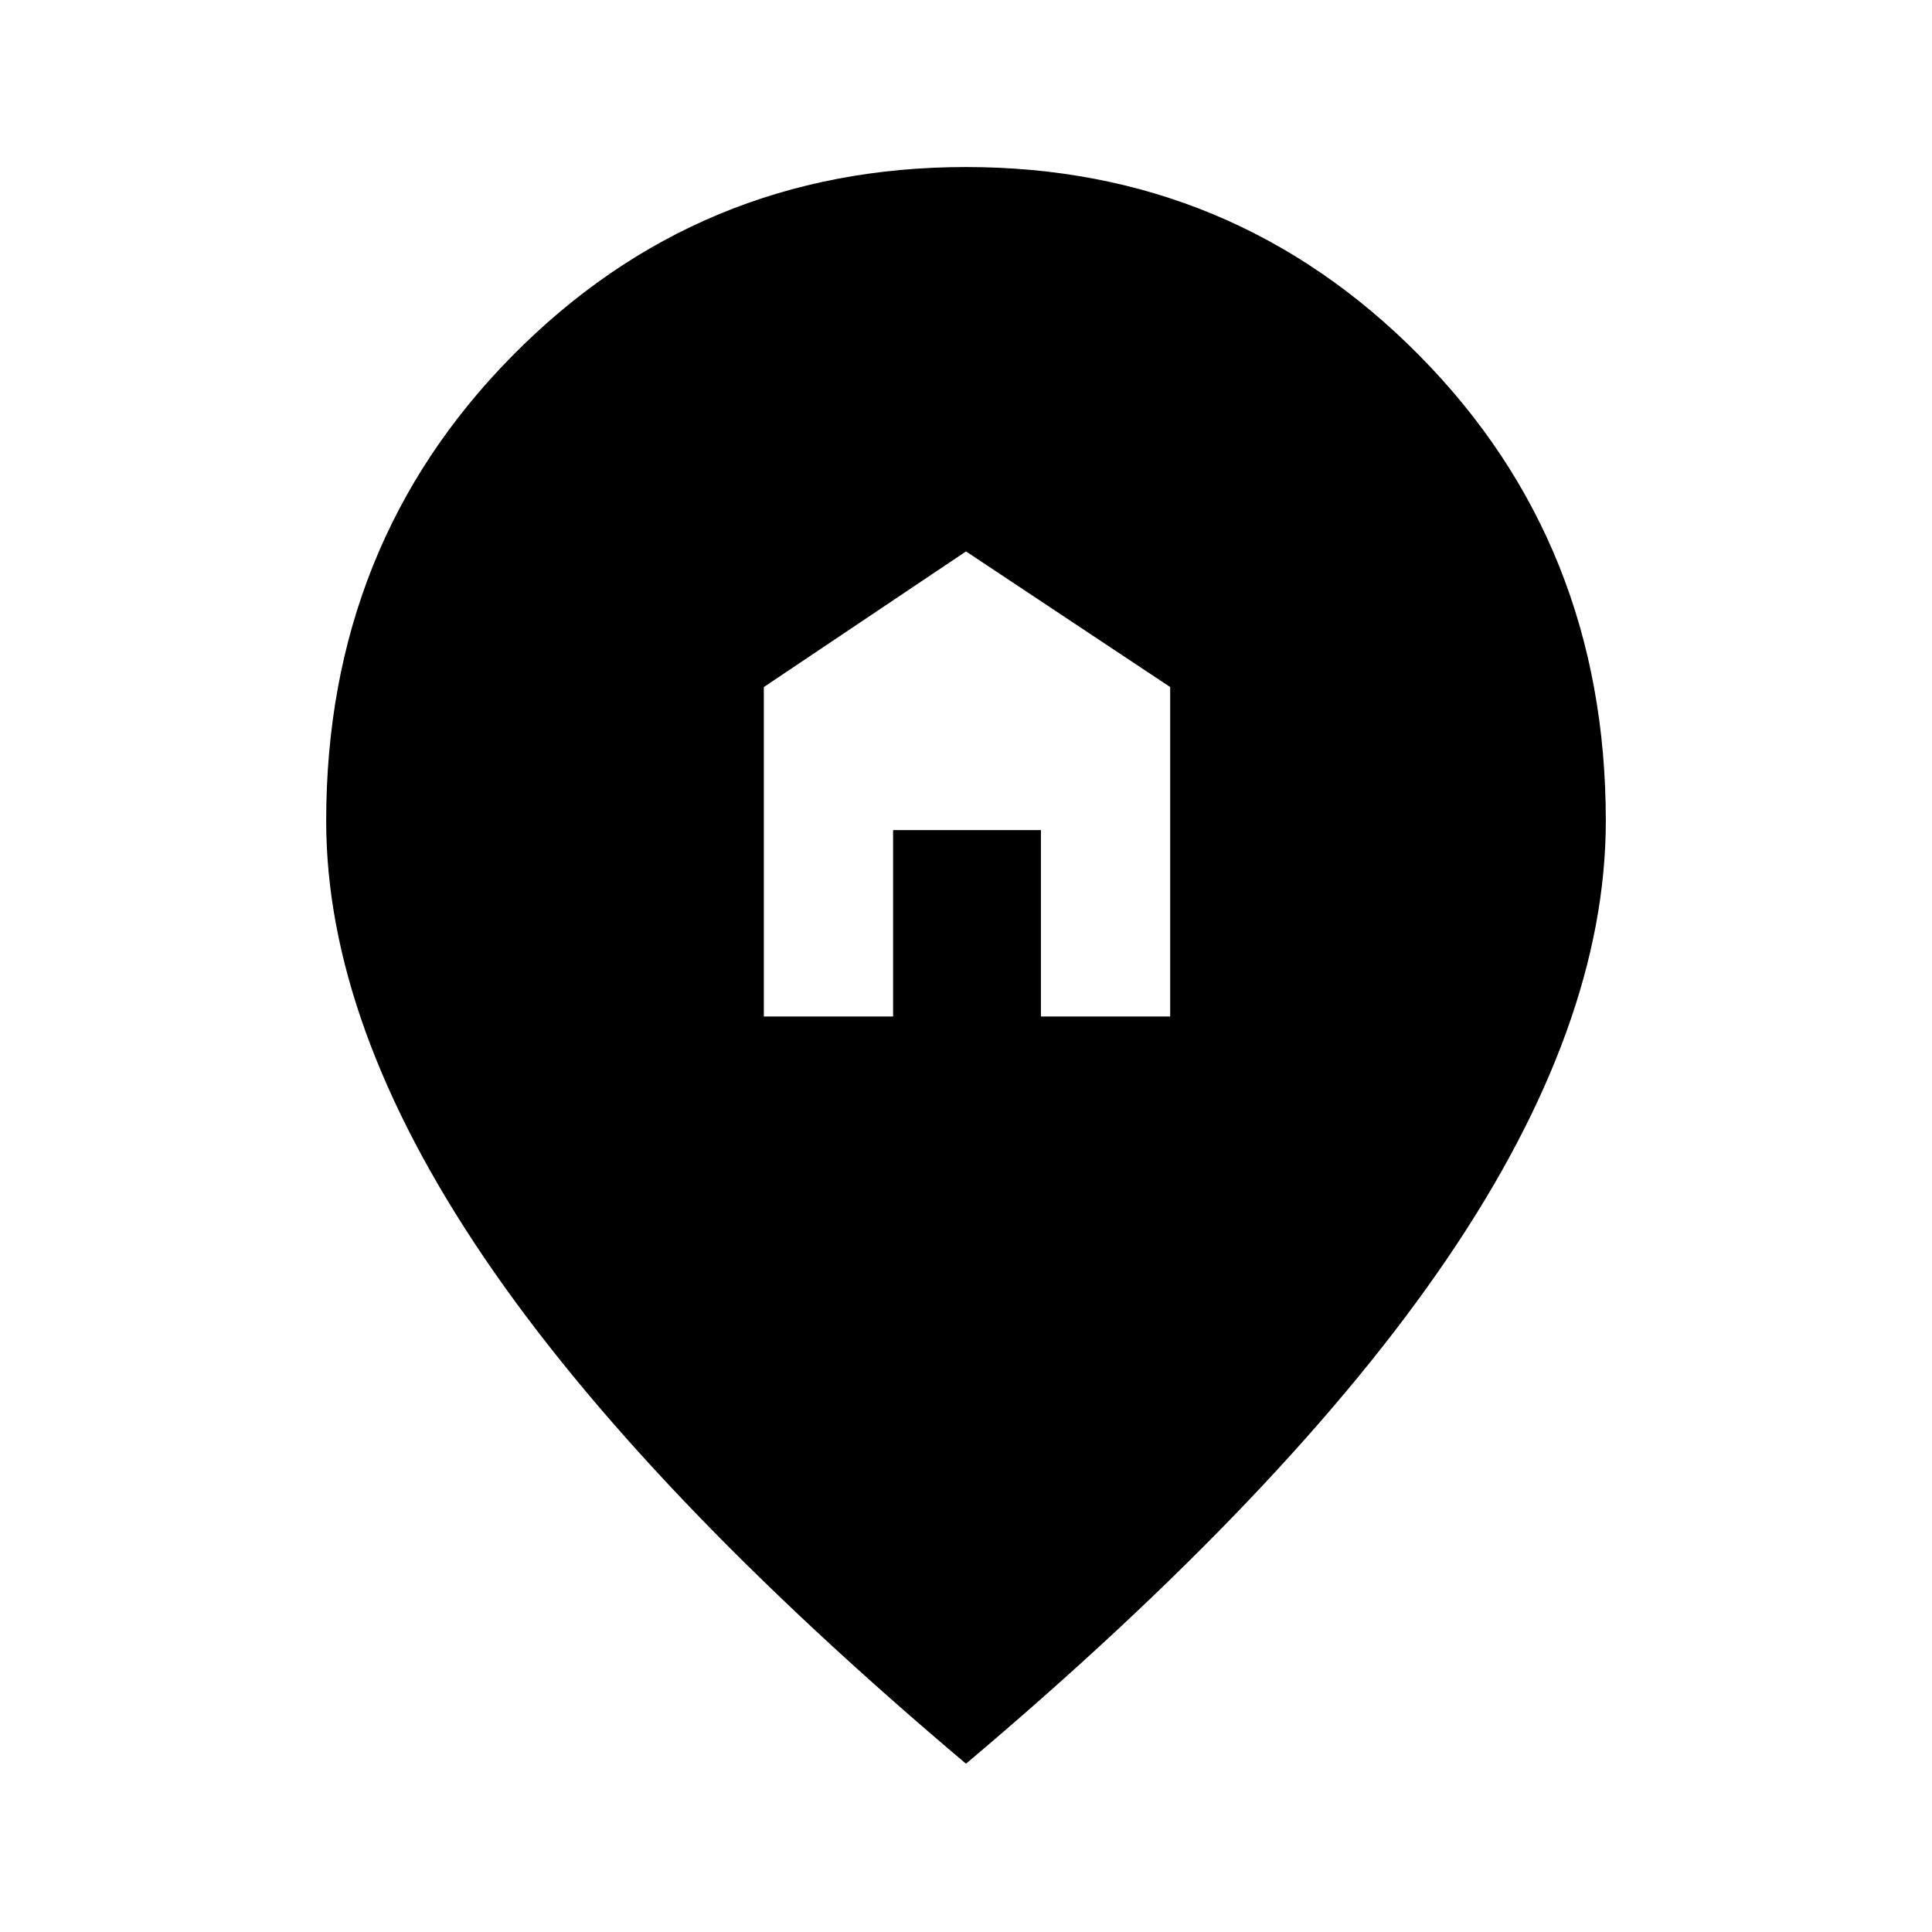<svg xmlns="http://www.w3.org/2000/svg" height="48" viewBox="0 -960 960 960" width="48"><path d="M379.54-454.92h64.23v-92.62h73.46v92.62h64.23v-163.69L480-686l-100.46 67.39v163.69ZM480-83.62Q319-219.46 240.54-335.15q-78.46-115.7-78.46-216.93 0-137.46 92.57-231.19Q347.23-877 480-877q132.77 0 225.35 93.73 92.57 93.73 92.57 231.19 0 101.23-78.46 216.93Q641-219.46 480-83.62Z"/></svg>